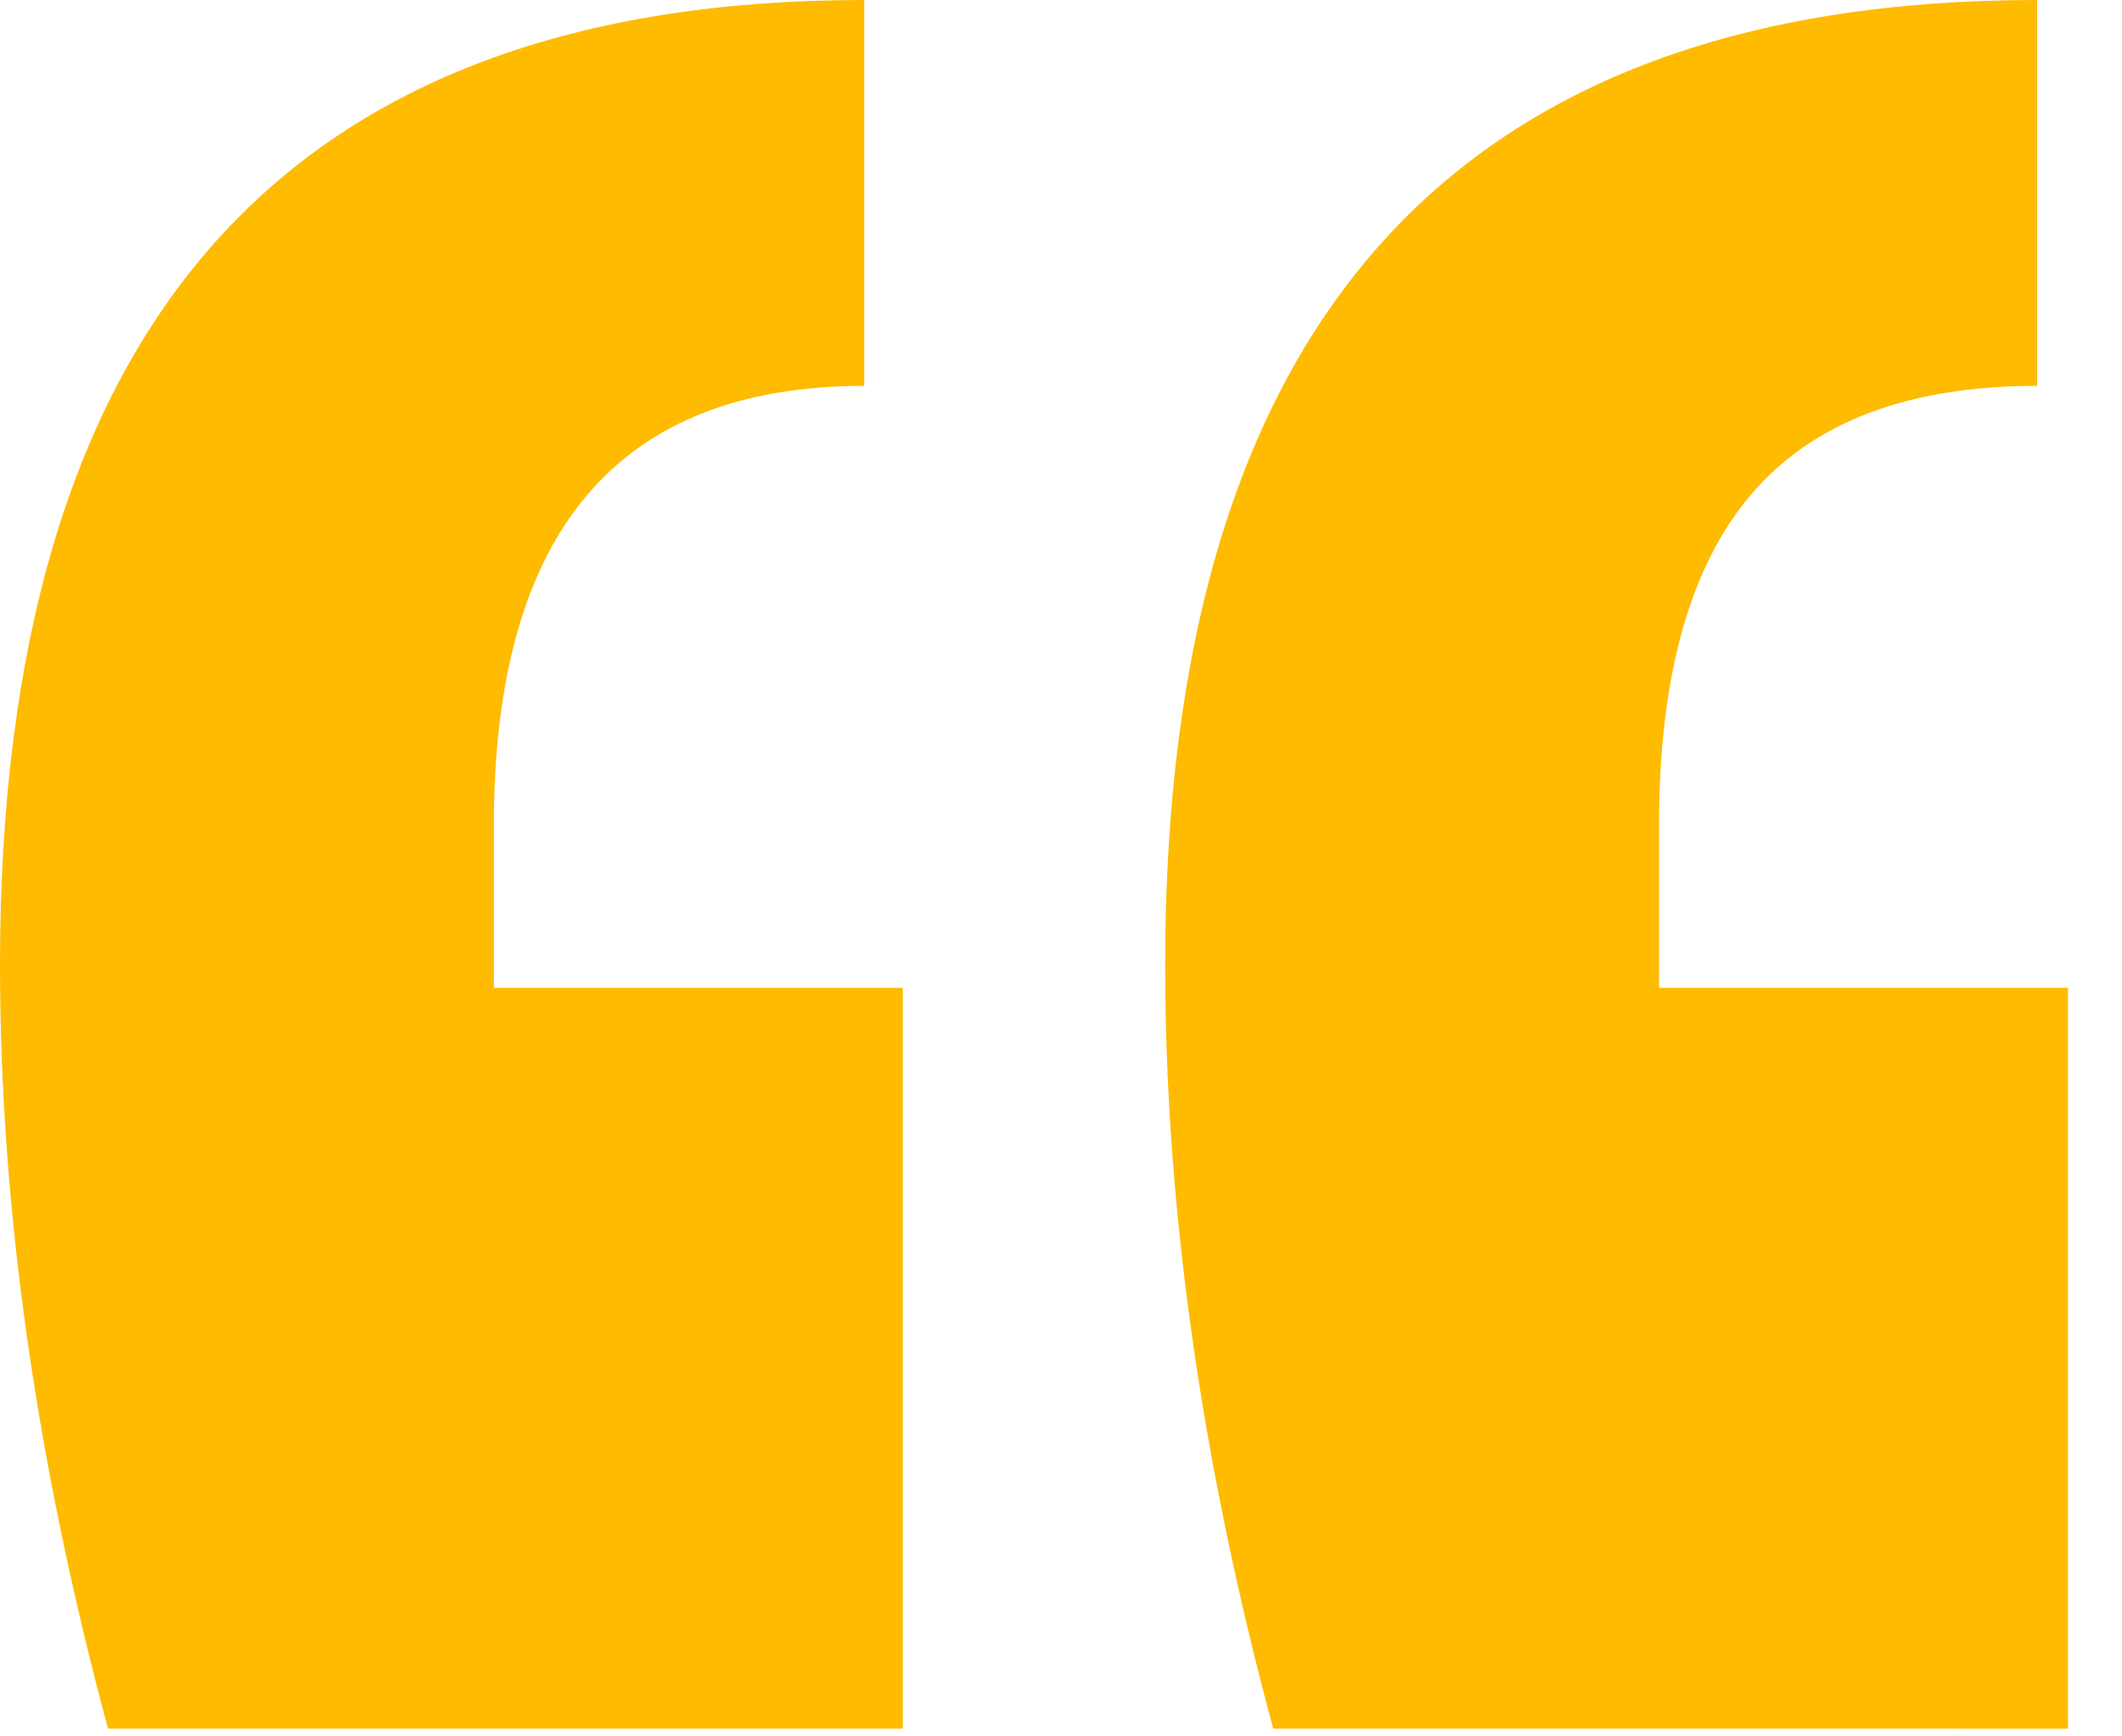 <svg xmlns="http://www.w3.org/2000/svg" width="44" height="36" viewBox="0 0 22 18"><g><g><path fill="#fb0" d="M13.2 17.92c-.747-2.773-1.12-5.413-1.12-7.92 0-6.667 3.013-10 9.04-10v4c-1.333 0-2.32.373-2.96 1.12-.64.747-.96 1.893-.96 3.44v1.68h4.24v7.68zm-12.08 0C.373 15.147 0 12.507 0 10 0 3.333 2.987 0 8.96 0v4C6.4 4 5.12 5.52 5.12 8.56v1.68h4.24v7.68z"/></g></g></svg>